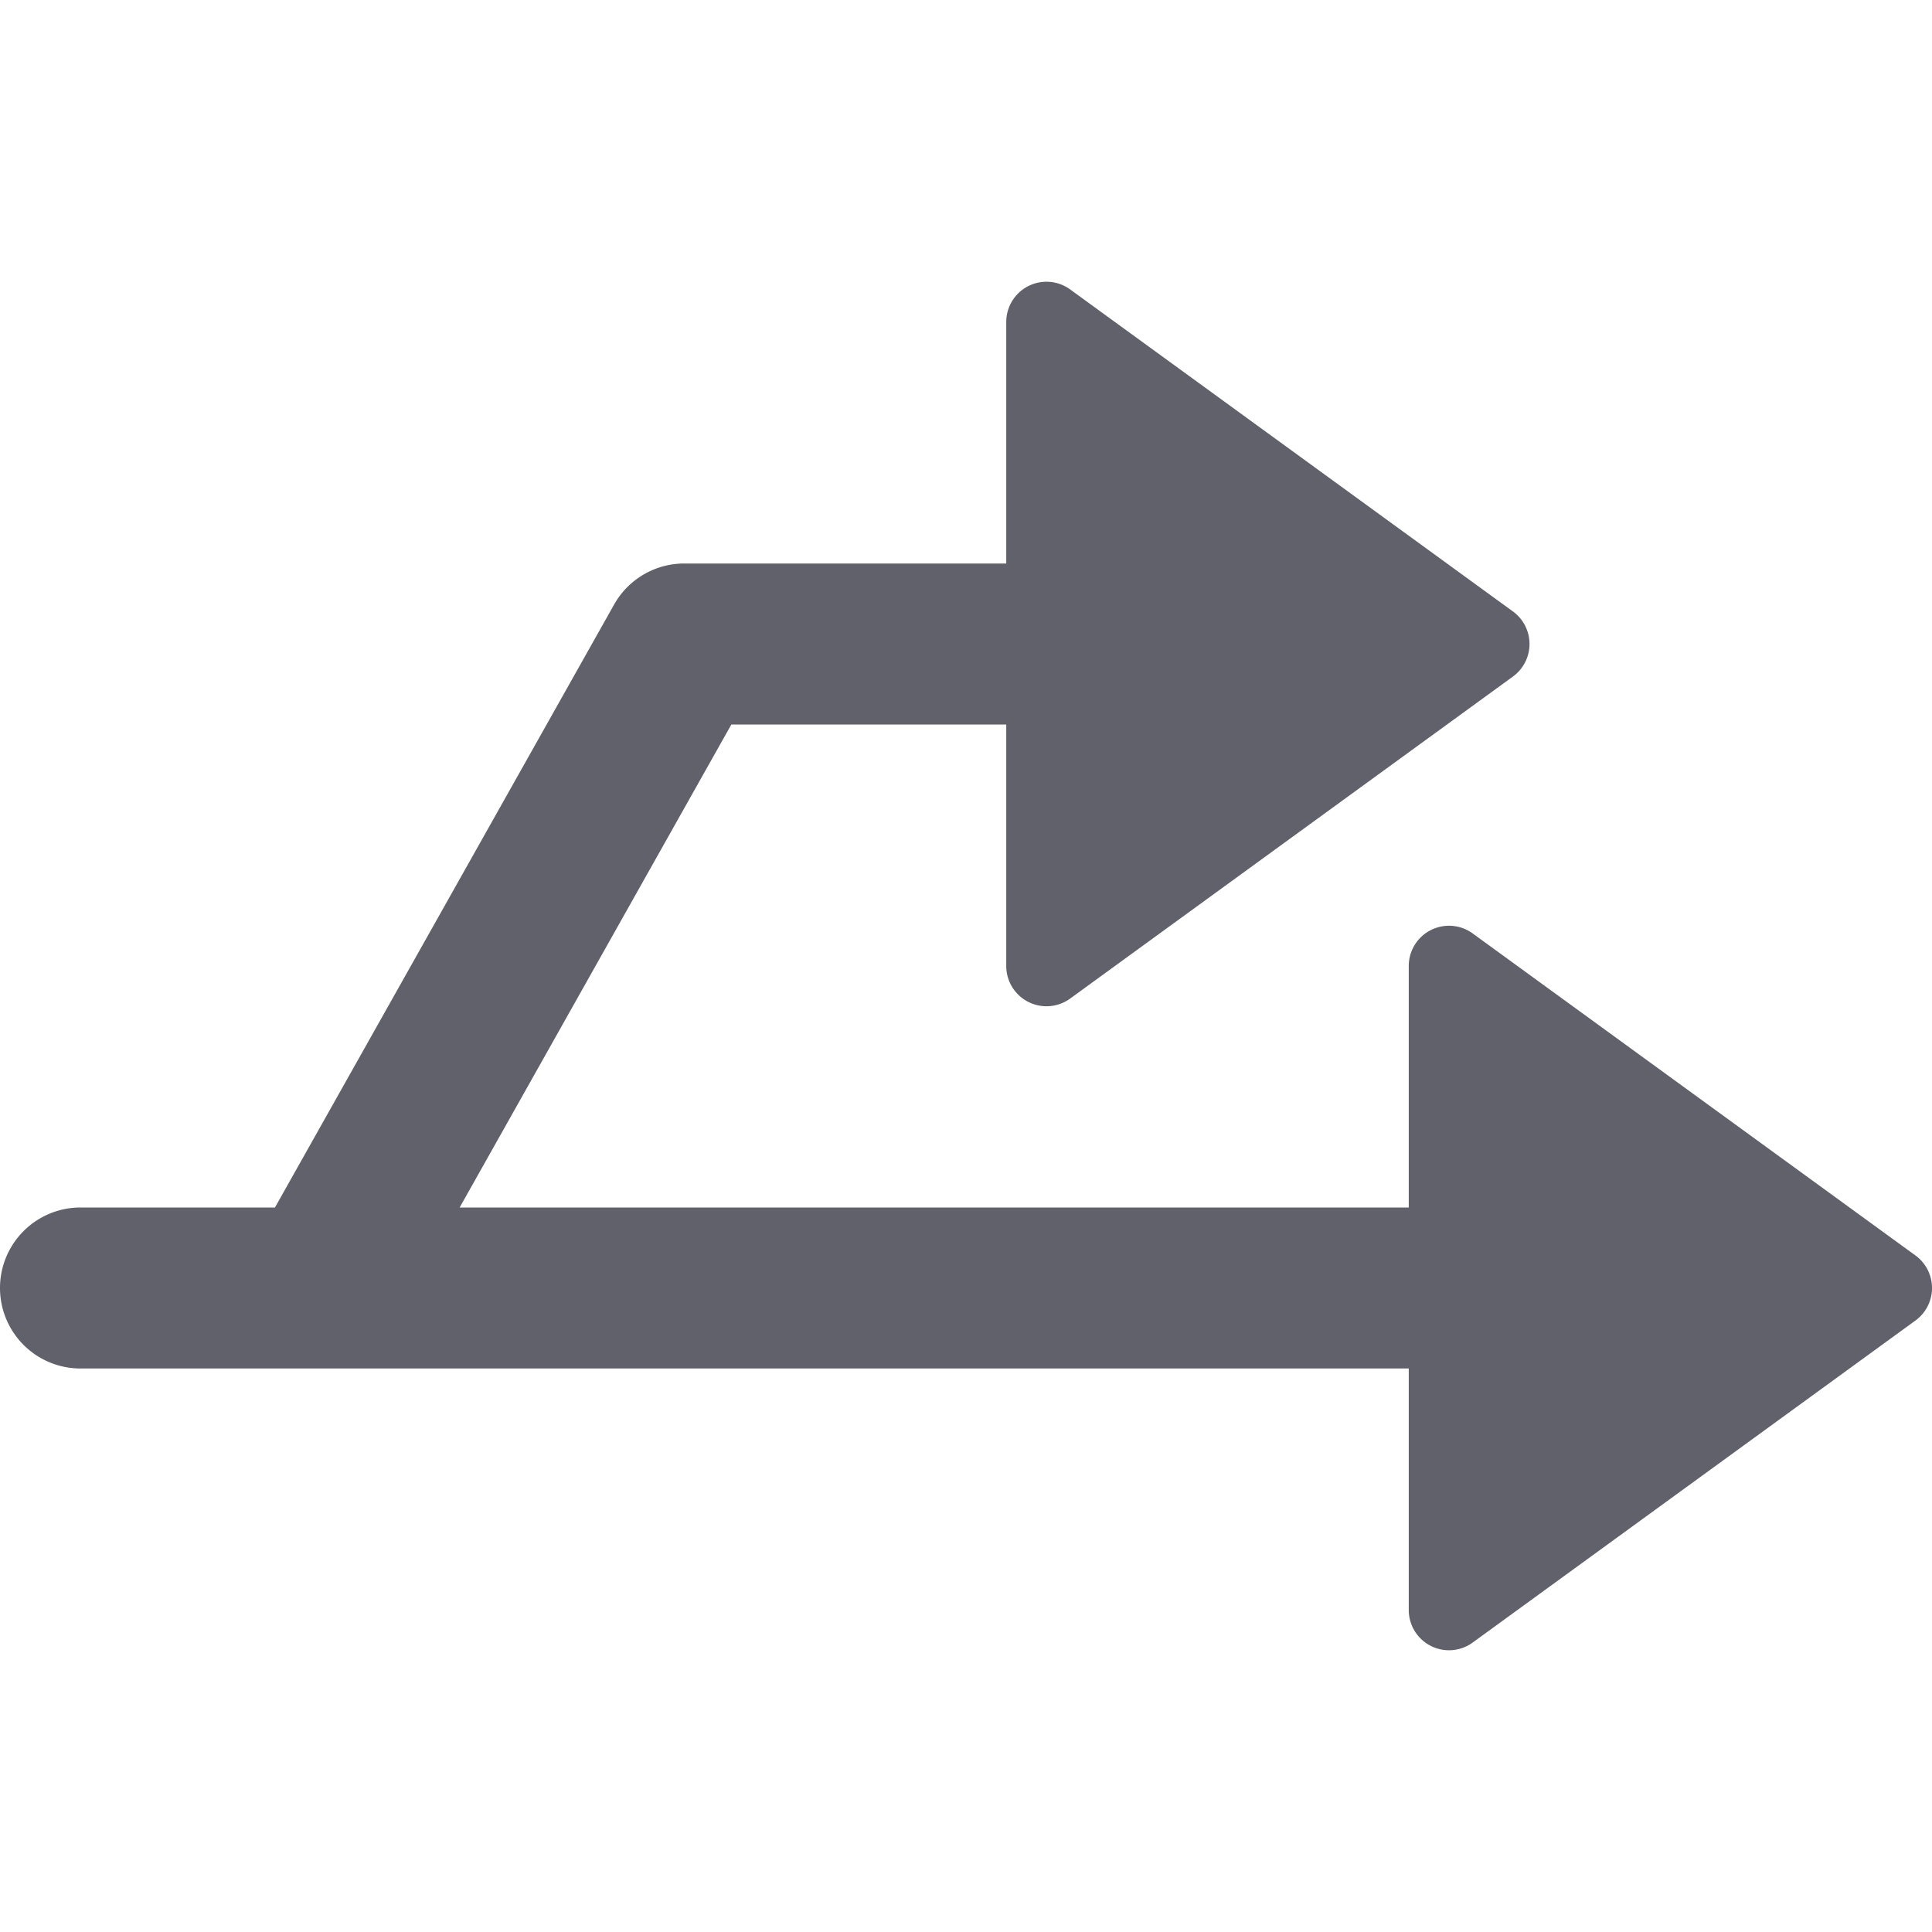 <svg xmlns="http://www.w3.org/2000/svg" height="24" width="24" viewBox="0 0 48 48"><g fill="#61616b" class="nc-icon-wrapper"><path d="M47.588,31.191l-11-8A1,1,0,0,0,35,24v6H11.42l6.75-12H25v6a1,1,0,0,0,1.588.809l11-8a1,1,0,0,0,0-1.618l-11-8A1,1,0,0,0,25,8v6H17a2,2,0,0,0-1.743,1.02L6.831,30H2a2,2,0,0,0,0,4H35v6a1,1,0,0,0,1.588.809l11-8a1,1,0,0,0,0-1.618Z" fill="#61616b"></path></g></svg>